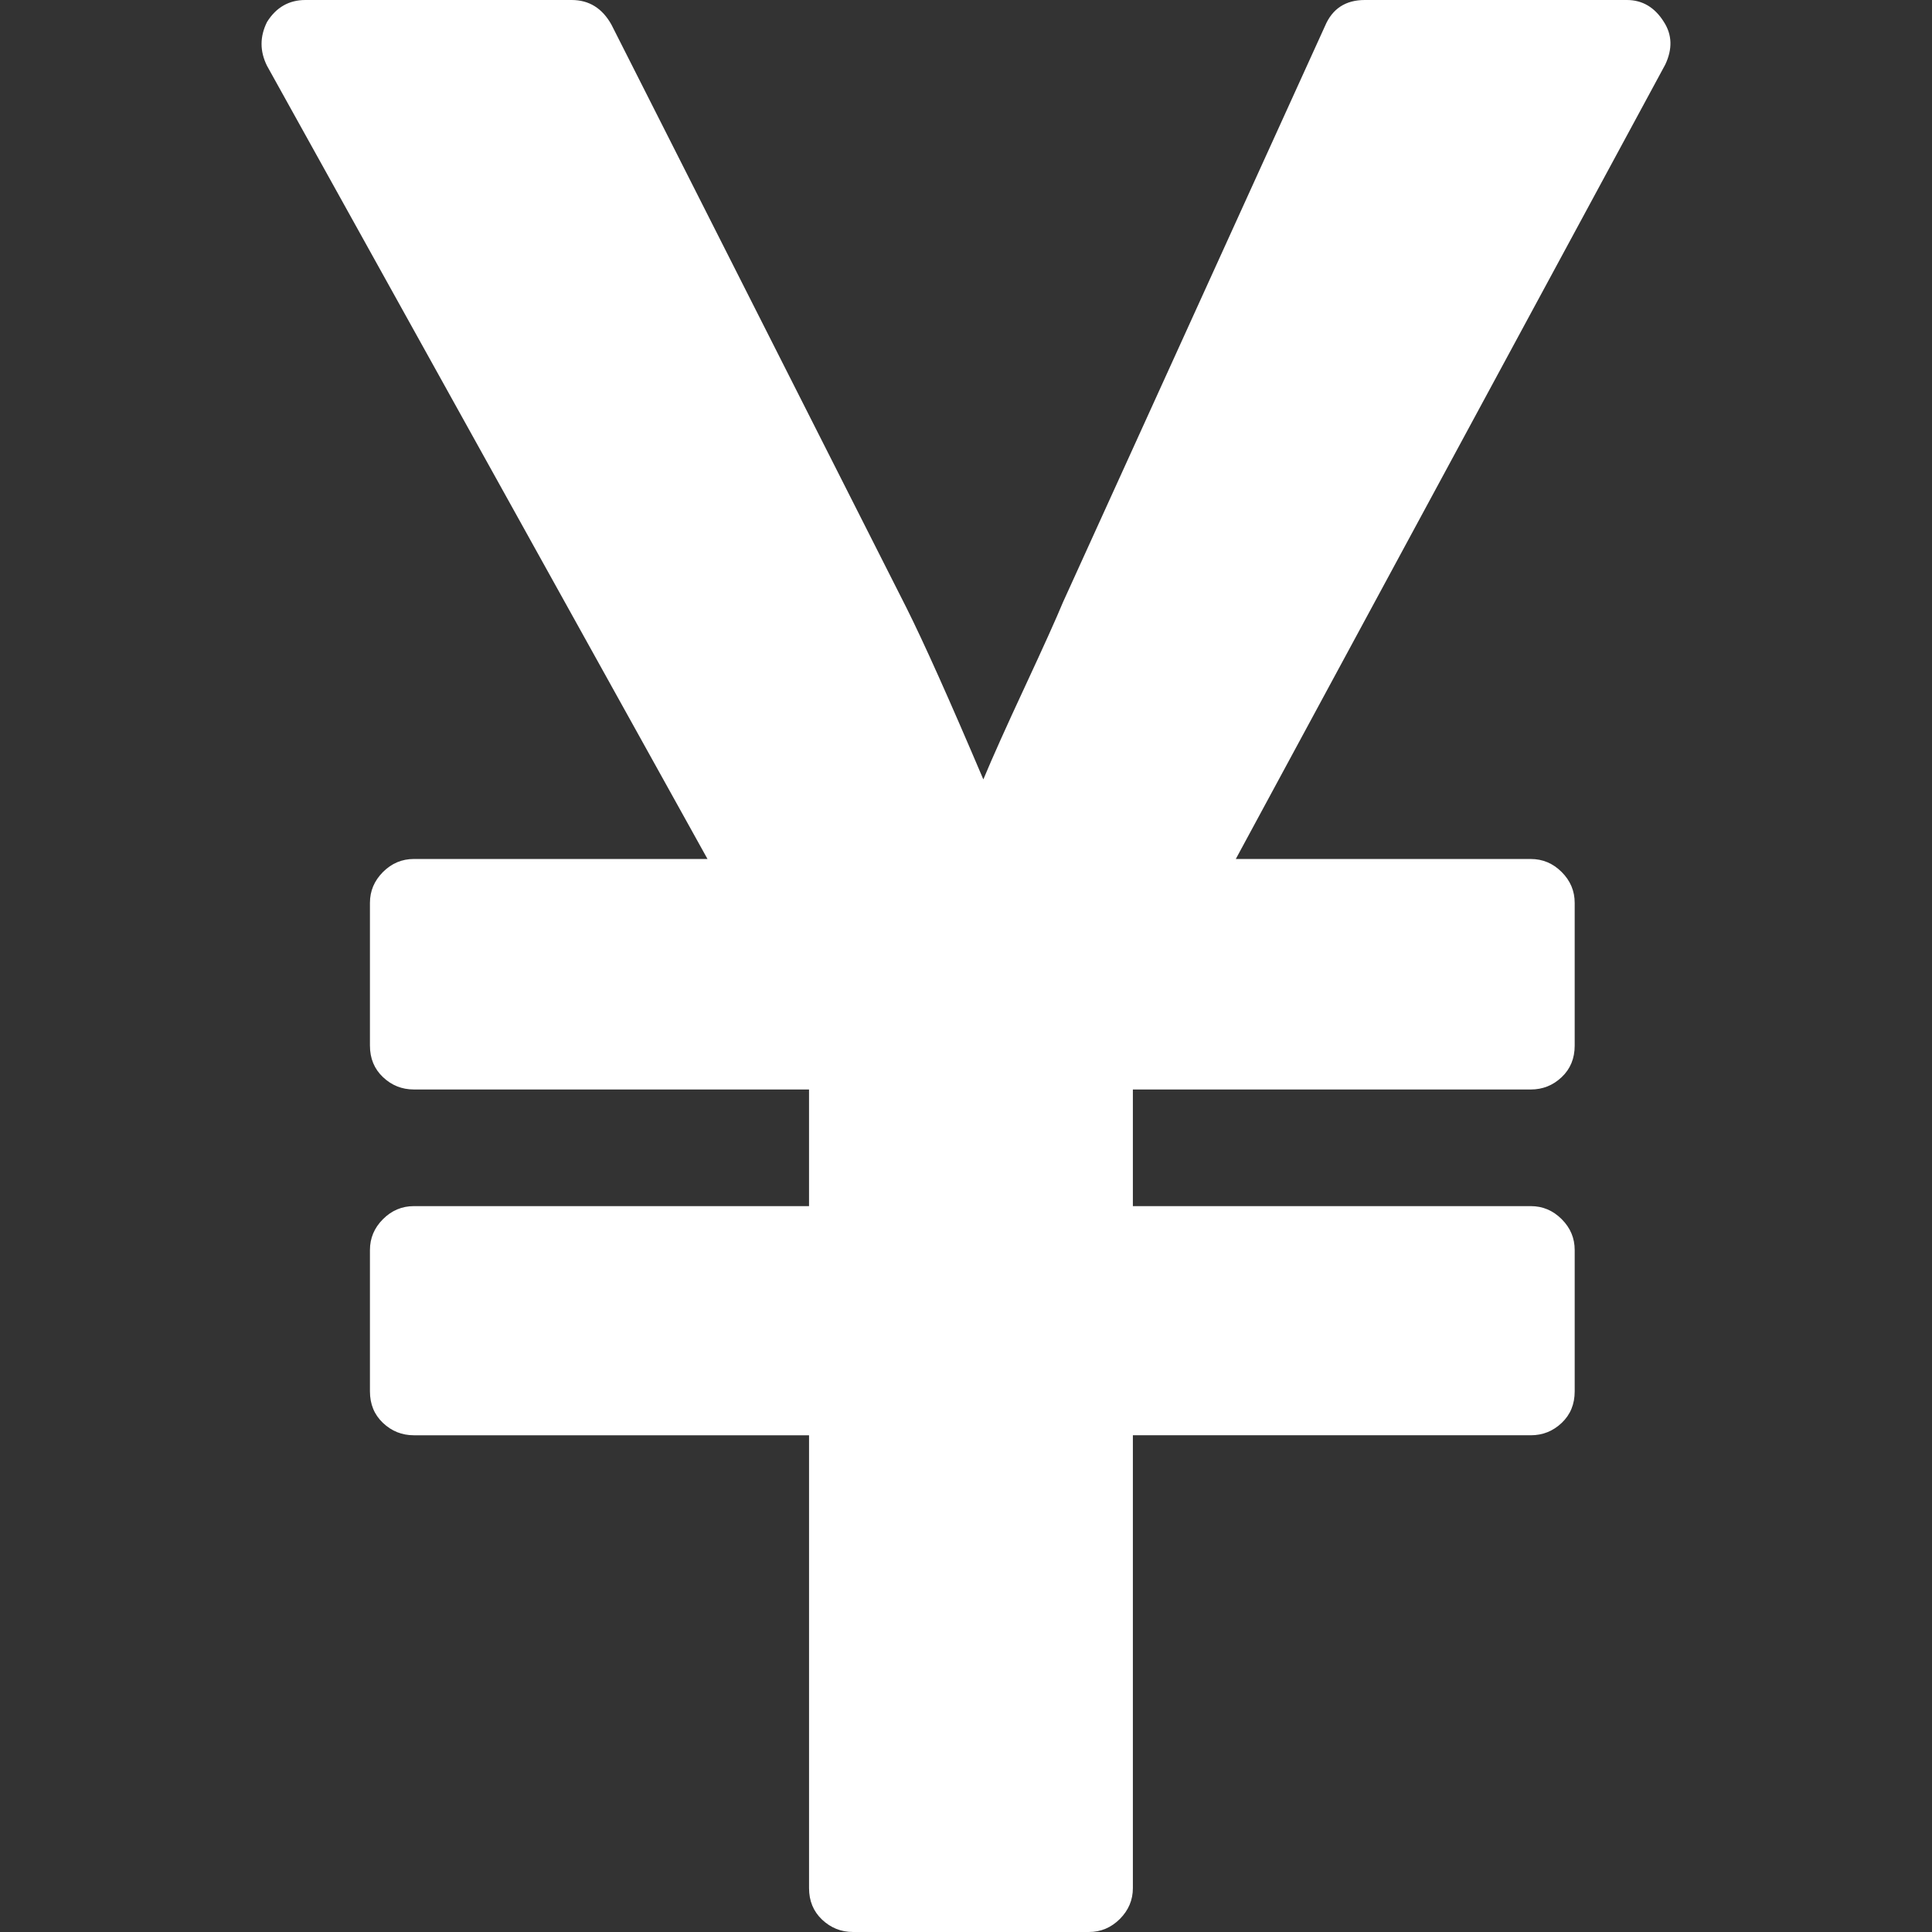 <?xml version="1.0" encoding="iso-8859-1"?>
<!-- Generator: Adobe Illustrator 16.0.0, SVG Export Plug-In . SVG Version: 6.00 Build 0)  -->
<!DOCTYPE svg PUBLIC "-//W3C//DTD SVG 1.1//EN" "http://www.w3.org/Graphics/SVG/1.1/DTD/svg11.dtd">
<svg xmlns="http://www.w3.org/2000/svg" xmlns:xlink="http://www.w3.org/1999/xlink" version="1.1" id="Capa_1" x="0px" y="0px" width="512px" height="512px" viewBox="0 0 401.991 401.991" style="enable-background:new 0 0 401.991 401.991;" xml:space="preserve">
<rect x="0" y="0" width="401.991" height="401.991" fill="#333333" stroke="none"/>
<g>
	<path d="M346.209,4.57C344.306,1.524,341.735,0,338.502,0H283.97c-3.997,0-6.759,1.812-8.281,5.424l-54.532,119.914   c-1.335,3.237-3.953,9.042-7.847,17.419c-3.902,8.375-6.804,14.845-8.707,19.414c-7.042-16.562-12.372-28.458-15.989-35.691   L127.227,5.14C125.318,1.713,122.562,0,118.945,0h-55.39c-3.422,0-6.089,1.524-7.992,4.57c-1.521,3.044-1.521,6.09,0,9.136   l91.647,165.023H86.109c-2.474,0-4.615,0.9-6.423,2.708c-1.807,1.812-2.712,3.949-2.712,6.423v29.695   c0,2.666,0.905,4.856,2.712,6.567c1.809,1.711,3.949,2.566,6.423,2.566h82.226v24.271H86.109c-2.474,0-4.615,0.903-6.423,2.71   c-1.807,1.808-2.712,3.949-2.712,6.427v29.403c0,2.669,0.905,4.859,2.712,6.57c1.809,1.712,3.949,2.567,6.423,2.567h82.229v94.219   c0,2.662,0.903,4.853,2.712,6.563s3.949,2.57,6.423,2.57h49.11c2.471,0,4.609-0.903,6.43-2.714c1.8-1.811,2.704-3.949,2.704-6.42   v-94.219h82.799c2.471,0,4.613-0.855,6.42-2.567c1.811-1.711,2.71-3.901,2.71-6.57v-29.403c0-2.478-0.896-4.619-2.71-6.427   c-1.807-1.81-3.949-2.71-6.42-2.71h-82.799V226.69h82.799c2.471,0,4.613-0.855,6.42-2.566c1.811-1.711,2.71-3.901,2.71-6.567   v-29.695c0-2.474-0.896-4.611-2.71-6.423c-1.807-1.805-3.949-2.708-6.42-2.708h-61.384l89.366-165.311   C348.016,10.186,347.923,7.236,346.209,4.57z" fill="#FFFFFF"/>
</g>
<g>
</g>
<g>
</g>
<g>
</g>
<g>
</g>
<g>
</g>
<g>
</g>
<g>
</g>
<g>
</g>
<g>
</g>
<g>
</g>
<g>
</g>
<g>
</g>
<g>
</g>
<g>
</g>
<g>
</g>
</svg>
